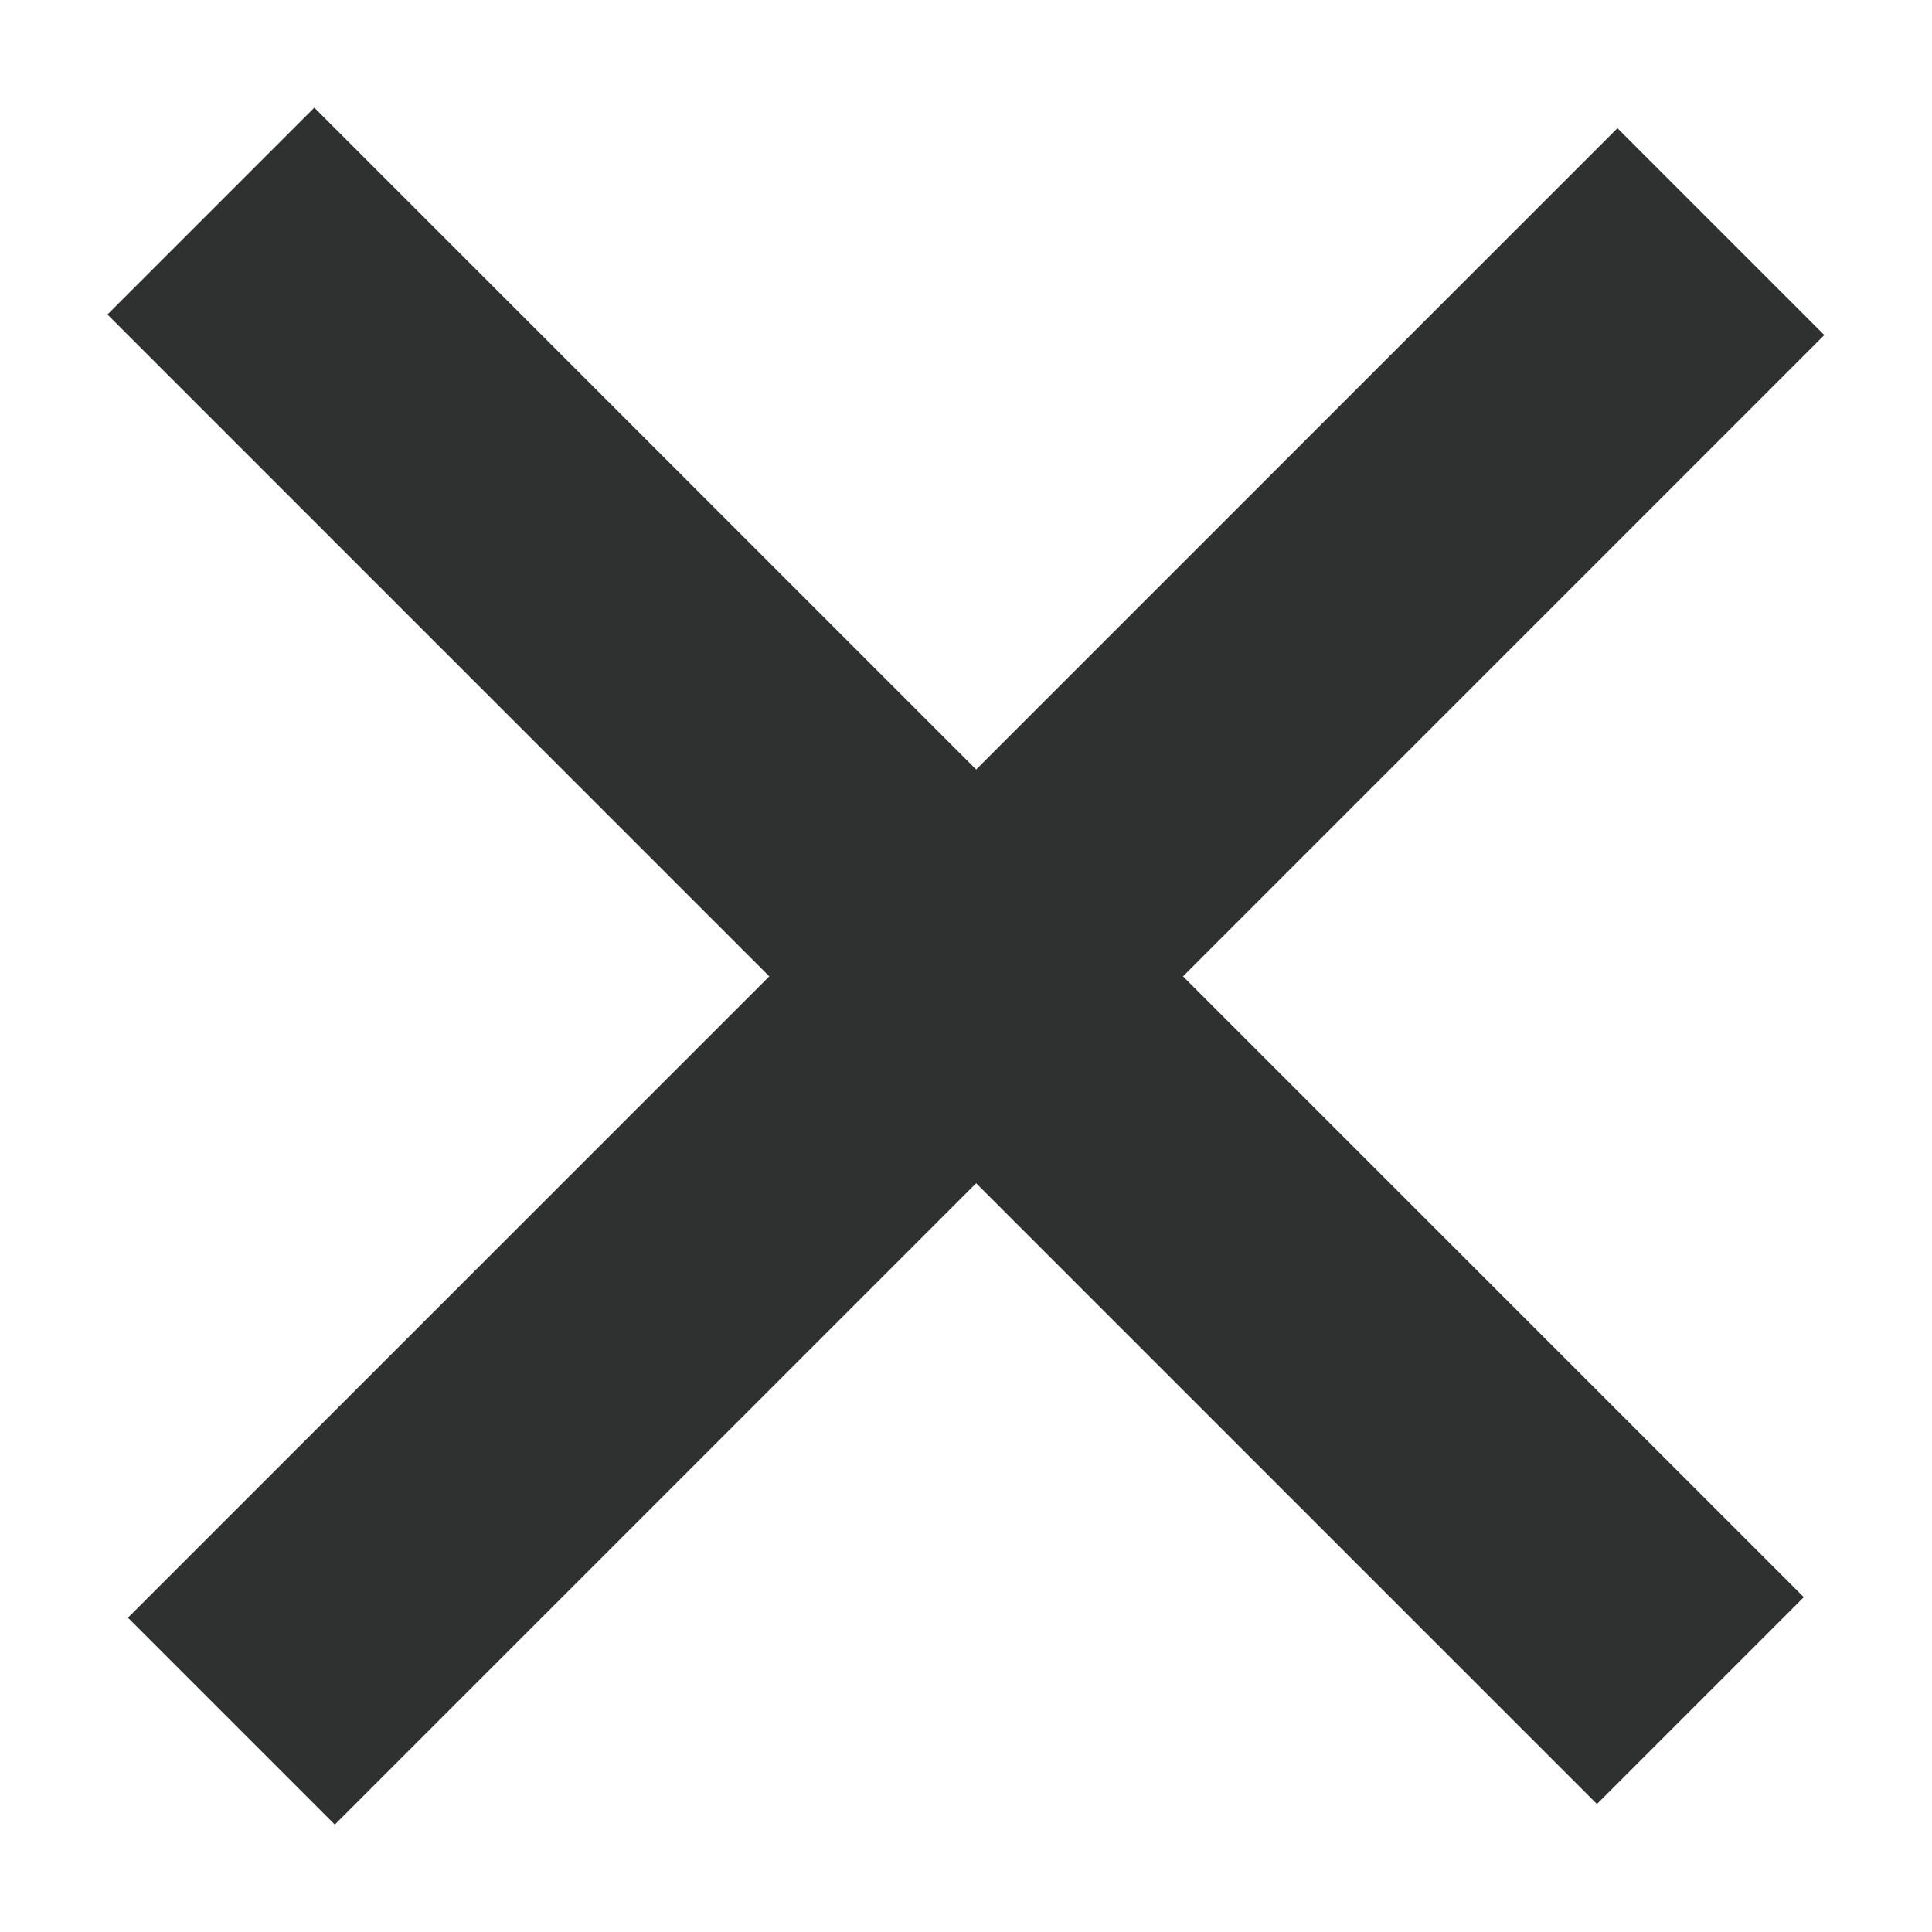 <?xml version="1.0" standalone="no"?><!-- Generator: Gravit.io --><svg xmlns="http://www.w3.org/2000/svg" xmlns:xlink="http://www.w3.org/1999/xlink" style="isolation:isolate" viewBox="0 0 36 36" width="36" height="36"><rect x="0" y="0" width="36" height="36" transform="matrix(1,0,0,1,0,0)" fill="none"/><g><rect x="-1.436" y="15.467" width="39.257" height="5.452" transform="matrix(0.707,-0.707,0.707,0.707,-7.536,18.193)" fill="rgb(47,49,49)"/><rect x="-1.821" y="15.081" width="39.257" height="5.452" transform="matrix(-0.707,-0.707,0.707,-0.707,17.807,42.99)" fill="rgb(47,49,49)"/></g></svg>